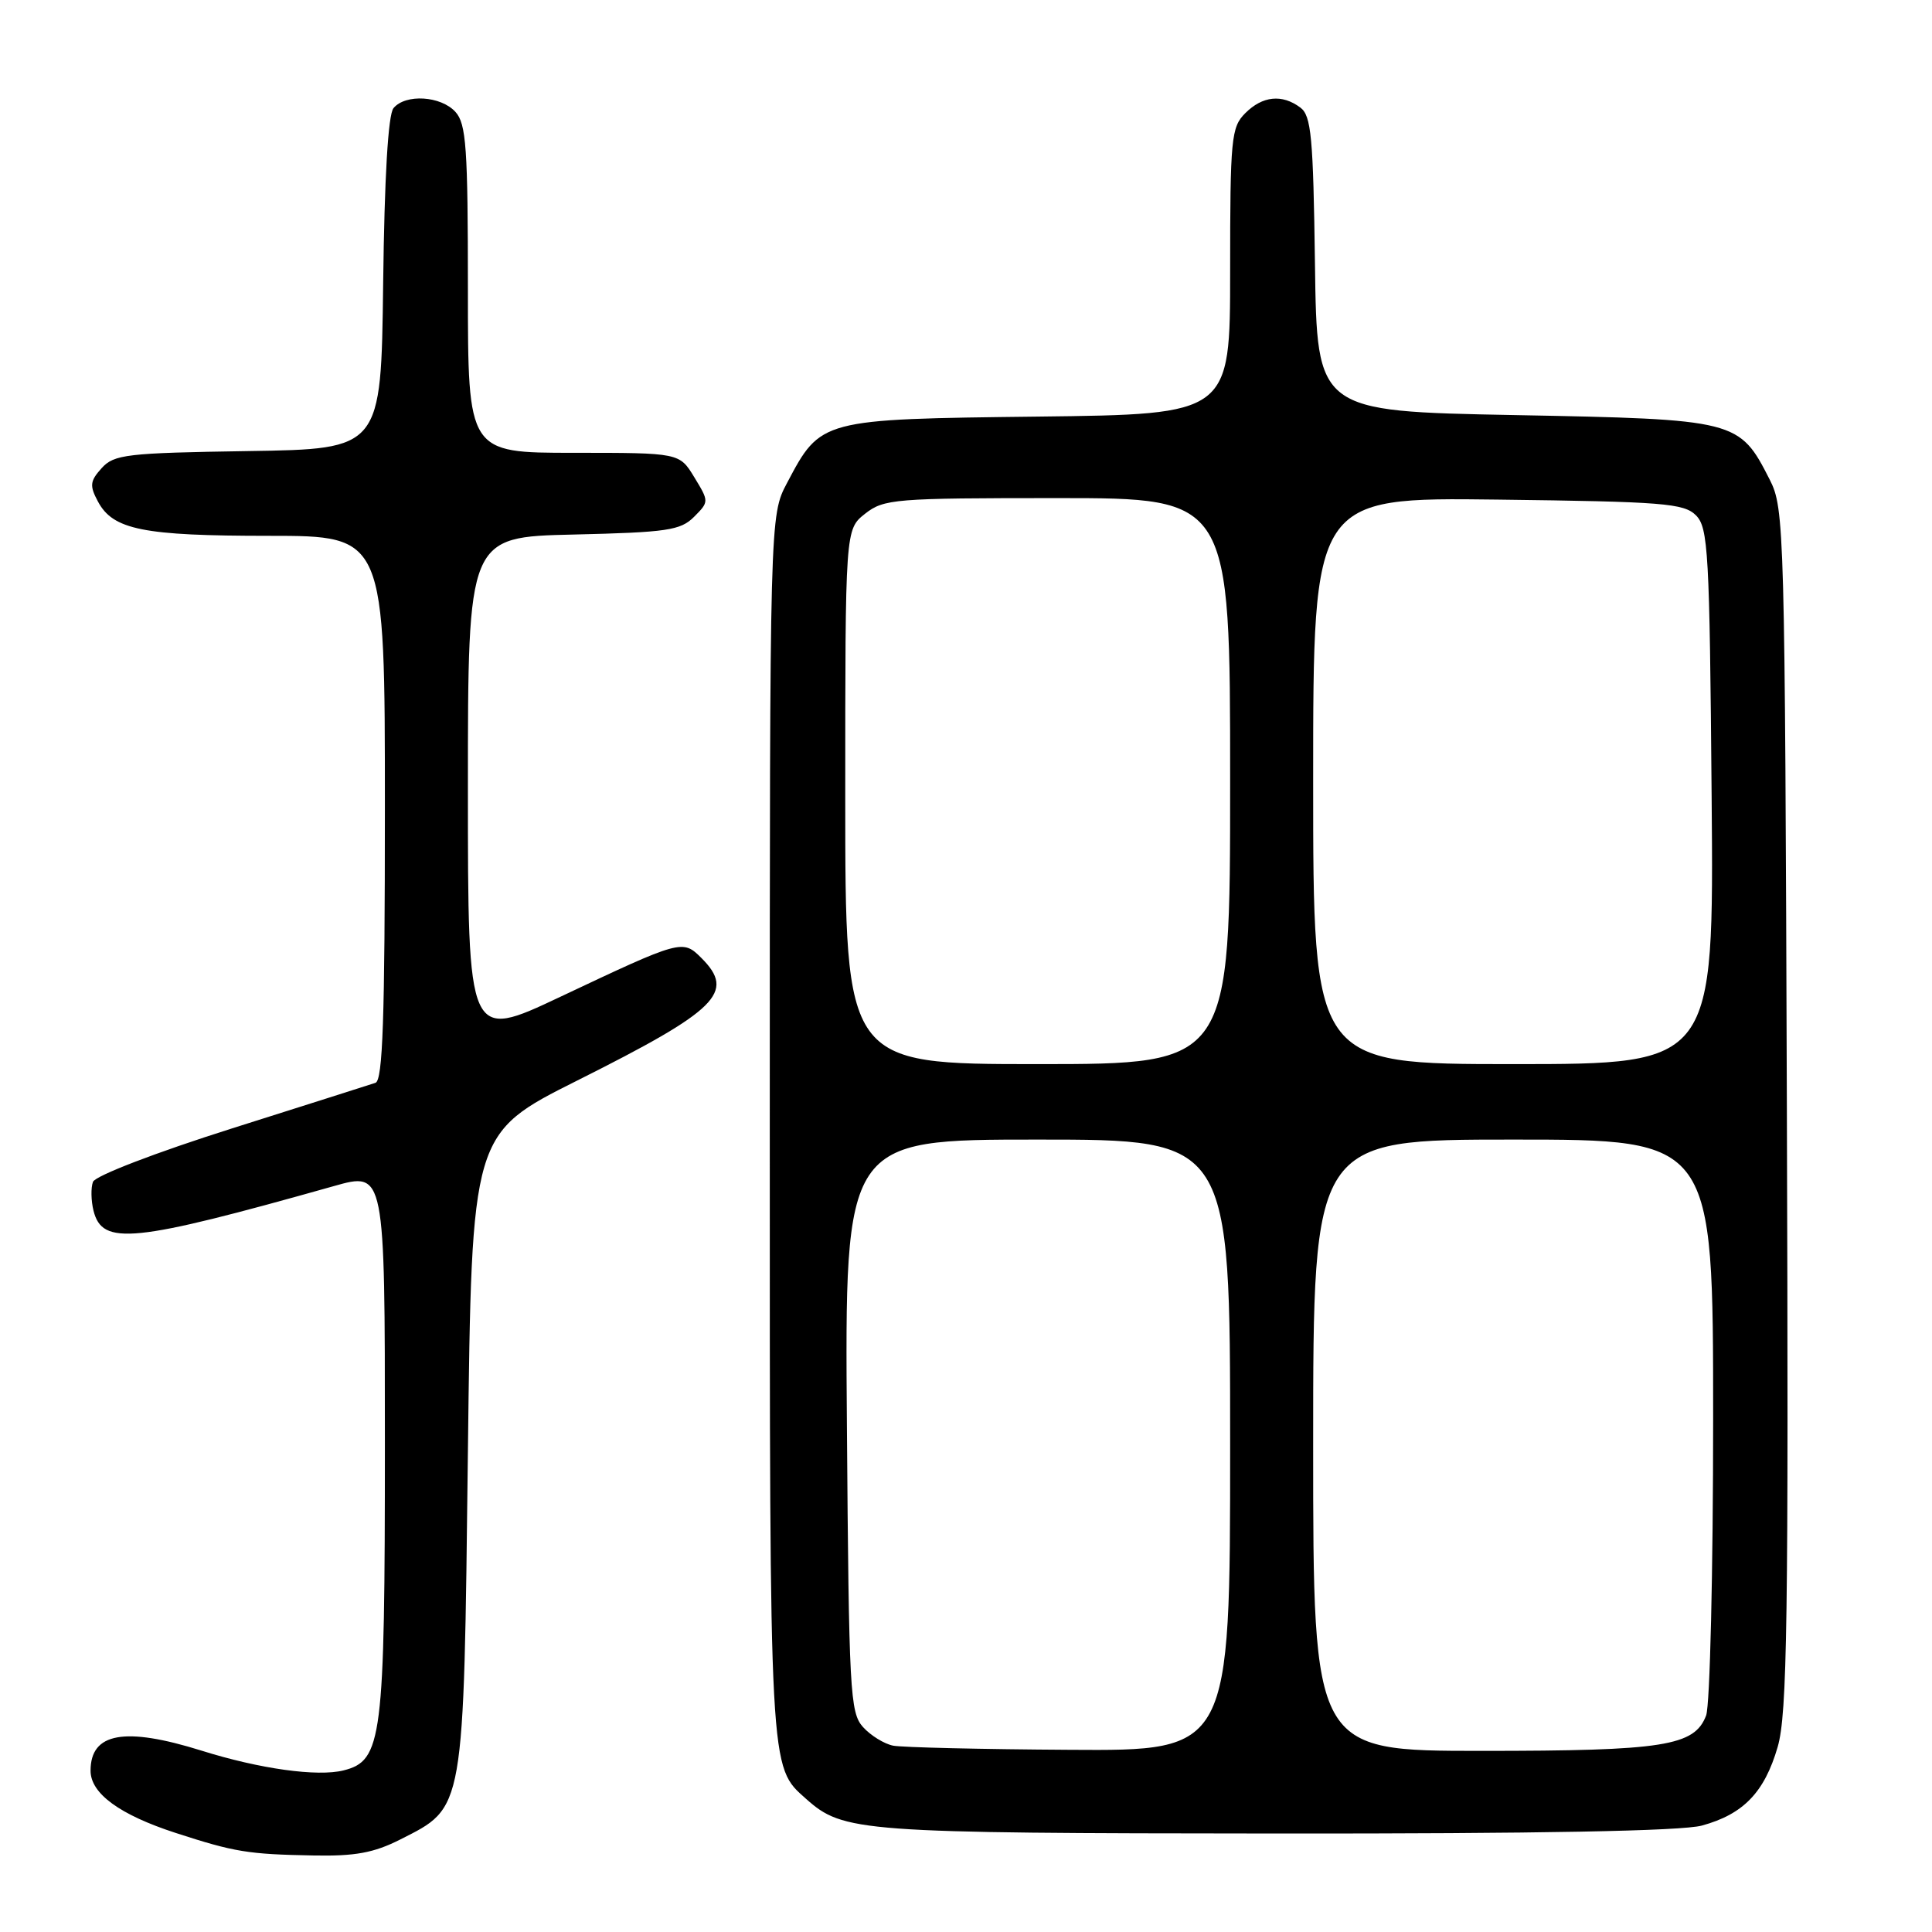 <?xml version="1.0" encoding="UTF-8" standalone="no"?>
<!DOCTYPE svg PUBLIC "-//W3C//DTD SVG 1.1//EN" "http://www.w3.org/Graphics/SVG/1.1/DTD/svg11.dtd" >
<svg xmlns="http://www.w3.org/2000/svg" xmlns:xlink="http://www.w3.org/1999/xlink" version="1.1" viewBox="0 0 256 256">
 <g >
 <path fill="currentColor"
d=" M 53.02 243.75 C 61.60 239.40 61.43 240.37 62.00 192.34 C 62.50 150.19 62.50 150.19 76.50 143.17 C 95.12 133.84 97.49 131.49 92.95 126.95 C 90.45 124.45 90.30 124.50 74.25 132.08 C 62.00 137.87 62.00 137.87 62.00 104.51 C 62.00 71.15 62.00 71.15 75.98 70.83 C 88.39 70.54 90.17 70.28 91.96 68.49 C 93.96 66.48 93.96 66.46 92.00 63.24 C 90.03 60.00 90.03 60.00 76.01 60.00 C 62.00 60.00 62.00 60.00 62.00 38.33 C 62.00 19.57 61.78 16.41 60.35 14.83 C 58.42 12.70 53.73 12.41 52.14 14.33 C 51.43 15.18 50.94 23.46 50.77 37.58 C 50.50 59.50 50.50 59.50 32.88 59.77 C 16.77 60.02 15.12 60.21 13.47 62.03 C 11.92 63.75 11.85 64.35 12.98 66.46 C 14.98 70.20 18.97 71.00 35.65 71.00 C 51.00 71.00 51.00 71.00 51.00 107.03 C 51.00 134.97 50.72 143.16 49.75 143.48 C 49.06 143.71 40.48 146.44 30.68 149.54 C 20.61 152.73 12.63 155.80 12.32 156.60 C 12.03 157.37 12.06 159.09 12.39 160.42 C 13.56 165.09 17.56 164.68 44.25 157.16 C 51.00 155.25 51.00 155.25 51.00 191.16 C 51.00 230.55 50.65 233.30 45.51 234.59 C 42.07 235.45 34.41 234.39 26.71 231.97 C 16.51 228.78 12.00 229.59 12.00 234.63 C 12.00 237.65 15.87 240.47 23.30 242.88 C 31.09 245.41 32.86 245.70 41.54 245.86 C 47.04 245.97 49.54 245.51 53.02 243.75 Z  M 225.50 241.90 C 231.00 240.40 233.80 237.50 235.55 231.48 C 236.82 227.11 237.00 214.82 236.77 146.93 C 236.51 69.76 236.44 67.39 234.50 63.56 C 230.47 55.64 230.17 55.56 200.68 55.00 C 174.50 54.50 174.50 54.50 174.24 35.00 C 174.01 18.10 173.75 15.33 172.30 14.25 C 169.87 12.44 167.29 12.71 165.00 15.00 C 163.14 16.86 163.00 18.33 163.00 35.95 C 163.00 54.90 163.00 54.90 137.57 55.20 C 108.73 55.54 108.76 55.53 104.29 63.99 C 102.00 68.31 102.00 68.31 102.00 149.19 C 102.00 235.37 101.93 234.01 106.80 238.35 C 111.76 242.76 113.75 242.91 169.00 242.95 C 203.90 242.98 222.84 242.62 225.50 241.90 Z  M 118.35 231.31 C 117.17 231.08 115.37 229.97 114.35 228.84 C 112.63 226.93 112.48 224.17 112.22 188.90 C 111.93 151.00 111.93 151.00 137.47 151.00 C 163.00 151.00 163.00 151.00 163.00 191.50 C 163.00 232.00 163.00 232.00 141.75 231.86 C 130.06 231.79 119.53 231.54 118.35 231.31 Z  M 174.00 191.50 C 174.00 151.00 174.00 151.00 200.50 151.00 C 227.00 151.00 227.00 151.00 227.00 187.93 C 227.00 208.25 226.58 225.97 226.07 227.31 C 224.53 231.36 220.48 232.00 196.35 232.00 C 174.00 232.00 174.00 232.00 174.00 191.50 Z  M 112.00 105.57 C 112.00 70.15 112.00 70.15 114.63 68.07 C 117.13 66.11 118.52 66.00 140.13 66.00 C 163.00 66.00 163.00 66.00 163.00 103.50 C 163.00 141.00 163.00 141.00 137.50 141.00 C 112.00 141.00 112.00 141.00 112.00 105.57 Z  M 174.00 103.45 C 174.00 65.90 174.00 65.90 198.47 66.20 C 220.37 66.47 223.12 66.69 224.72 68.28 C 226.35 69.92 226.53 73.07 226.80 105.53 C 227.10 141.00 227.10 141.00 200.55 141.00 C 174.00 141.00 174.00 141.00 174.00 103.45 Z "/>
</g>
</svg>